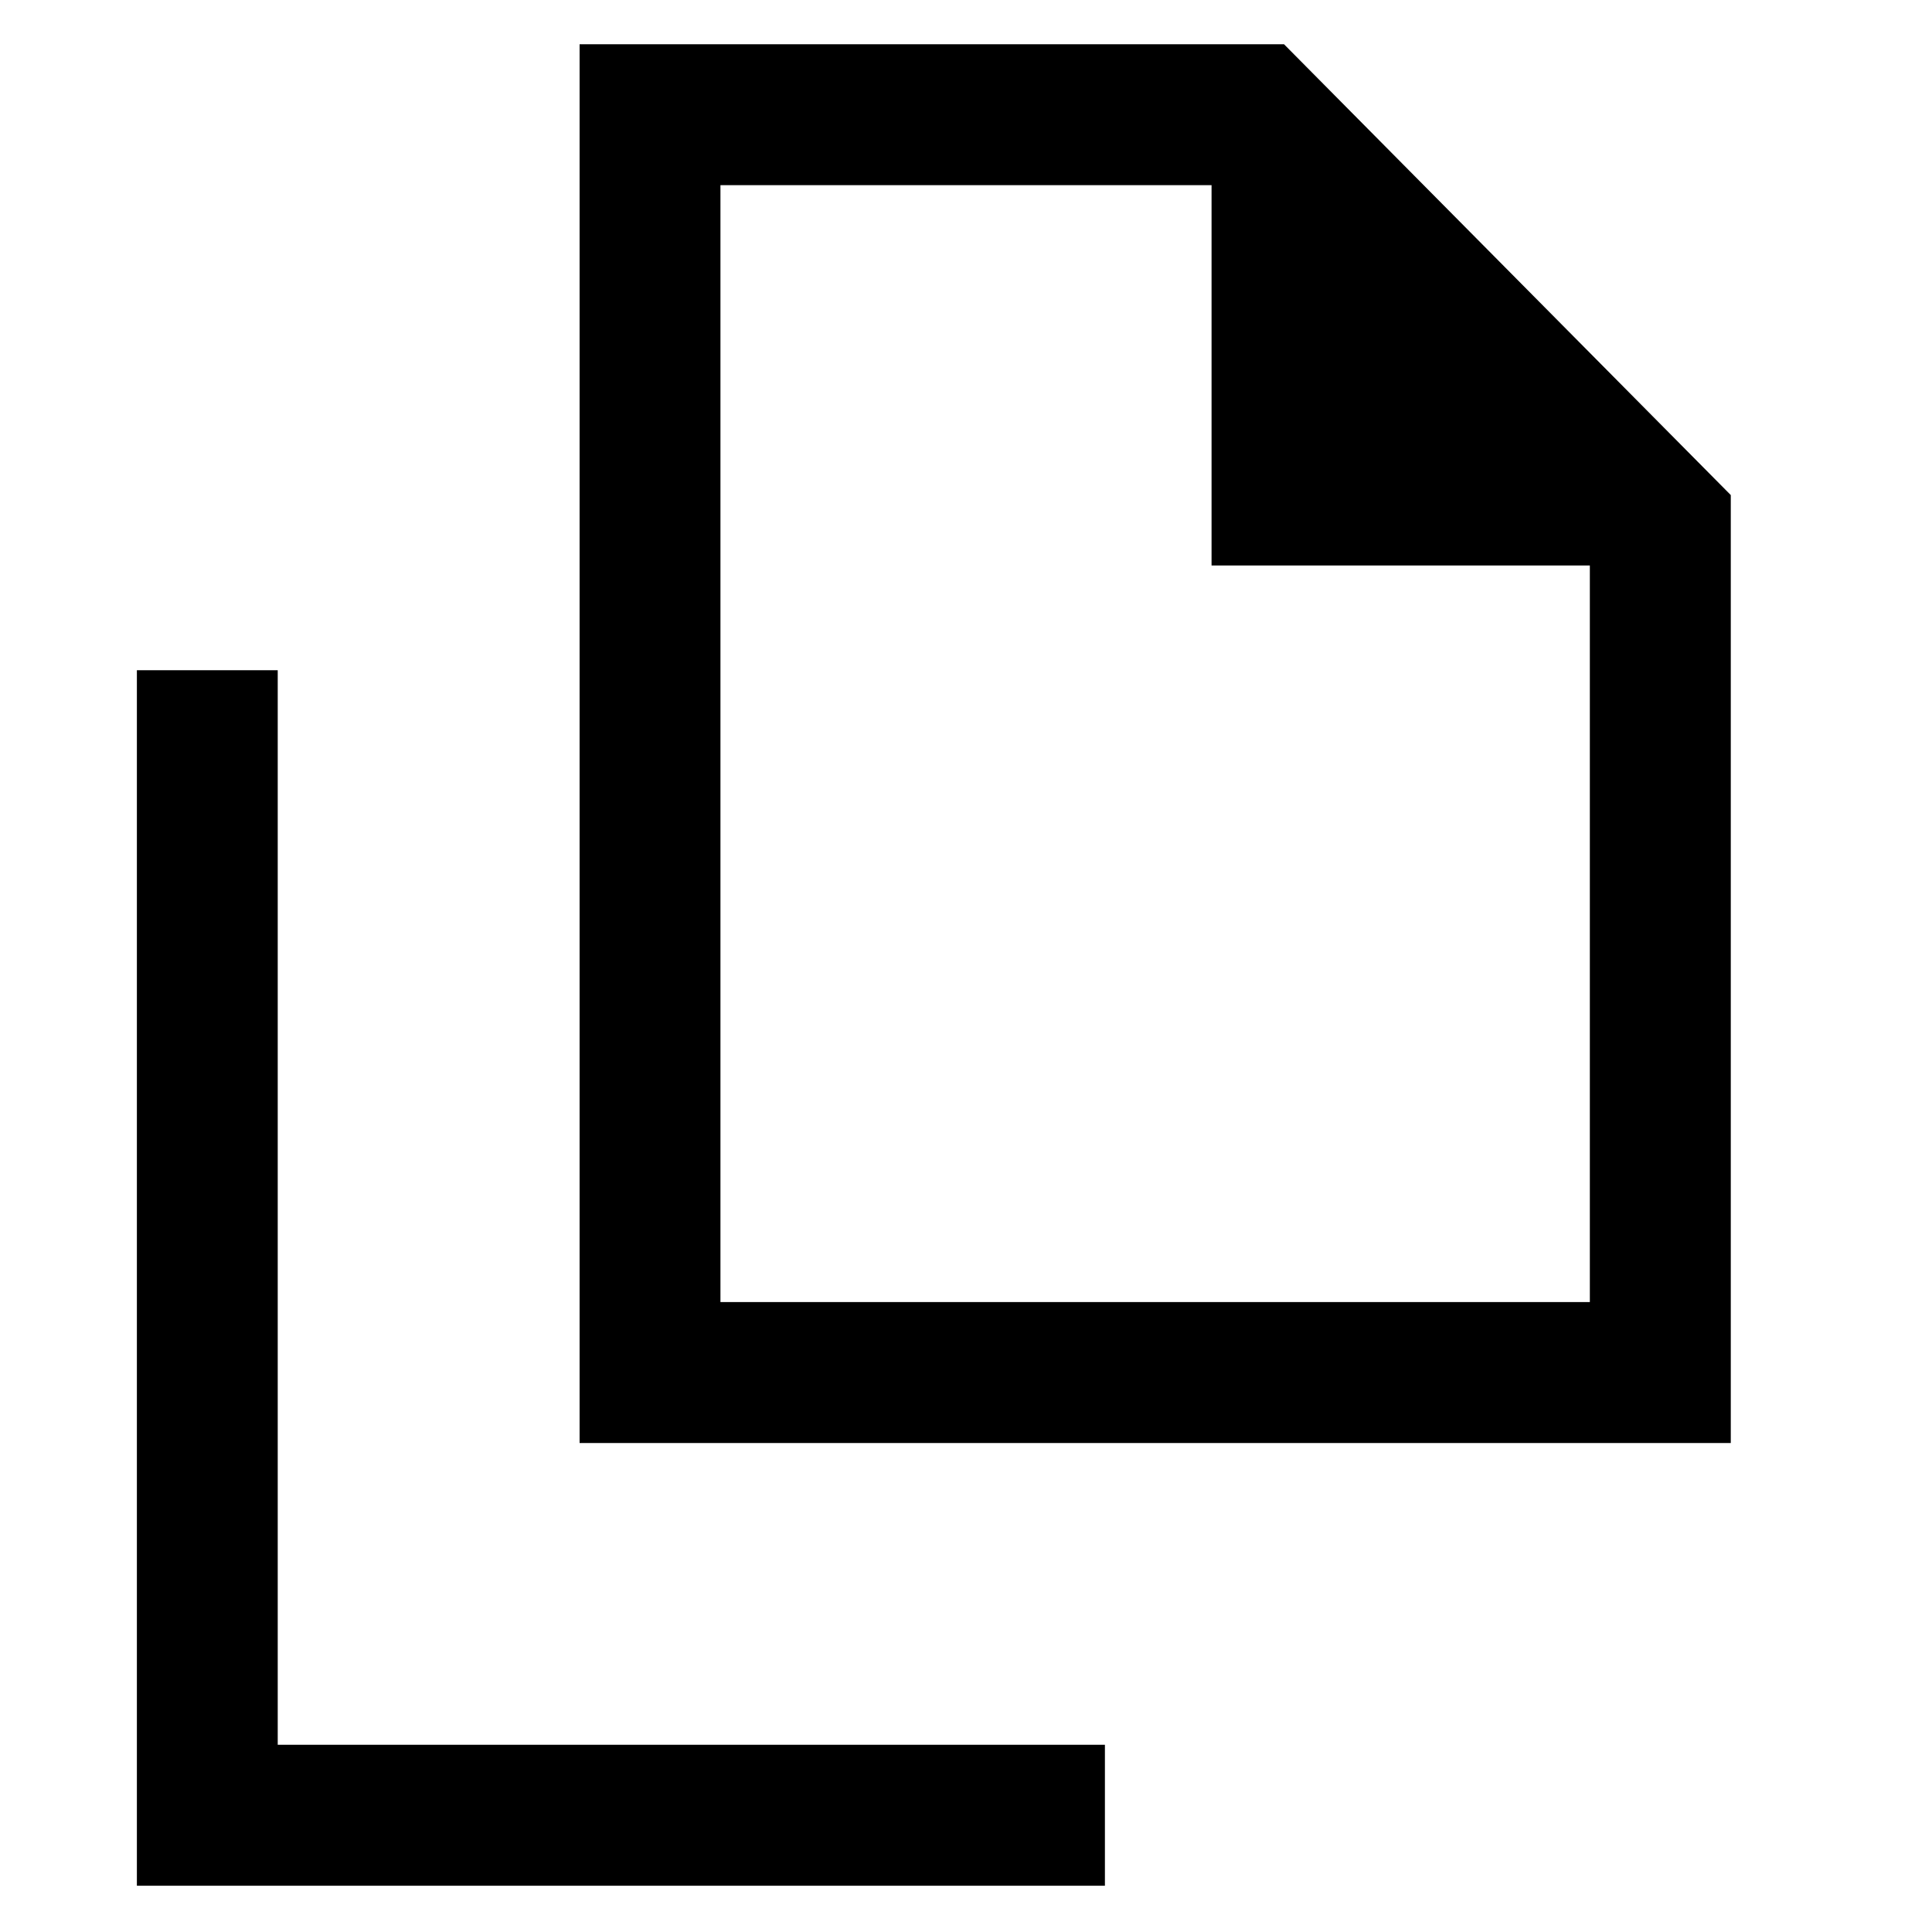 <svg xmlns="http://www.w3.org/2000/svg" height="20" width="20"><path d="M6 14.938V.458h7.292l4.625 4.667v9.813Zm6.542-9.084V1.917H7.458v11.562h9V5.854ZM1.417 19.521V6.938h1.458v11.124h8.563v1.459Zm6.041-6.042V1.917v3.937-3.937 11.562Z"/></svg>